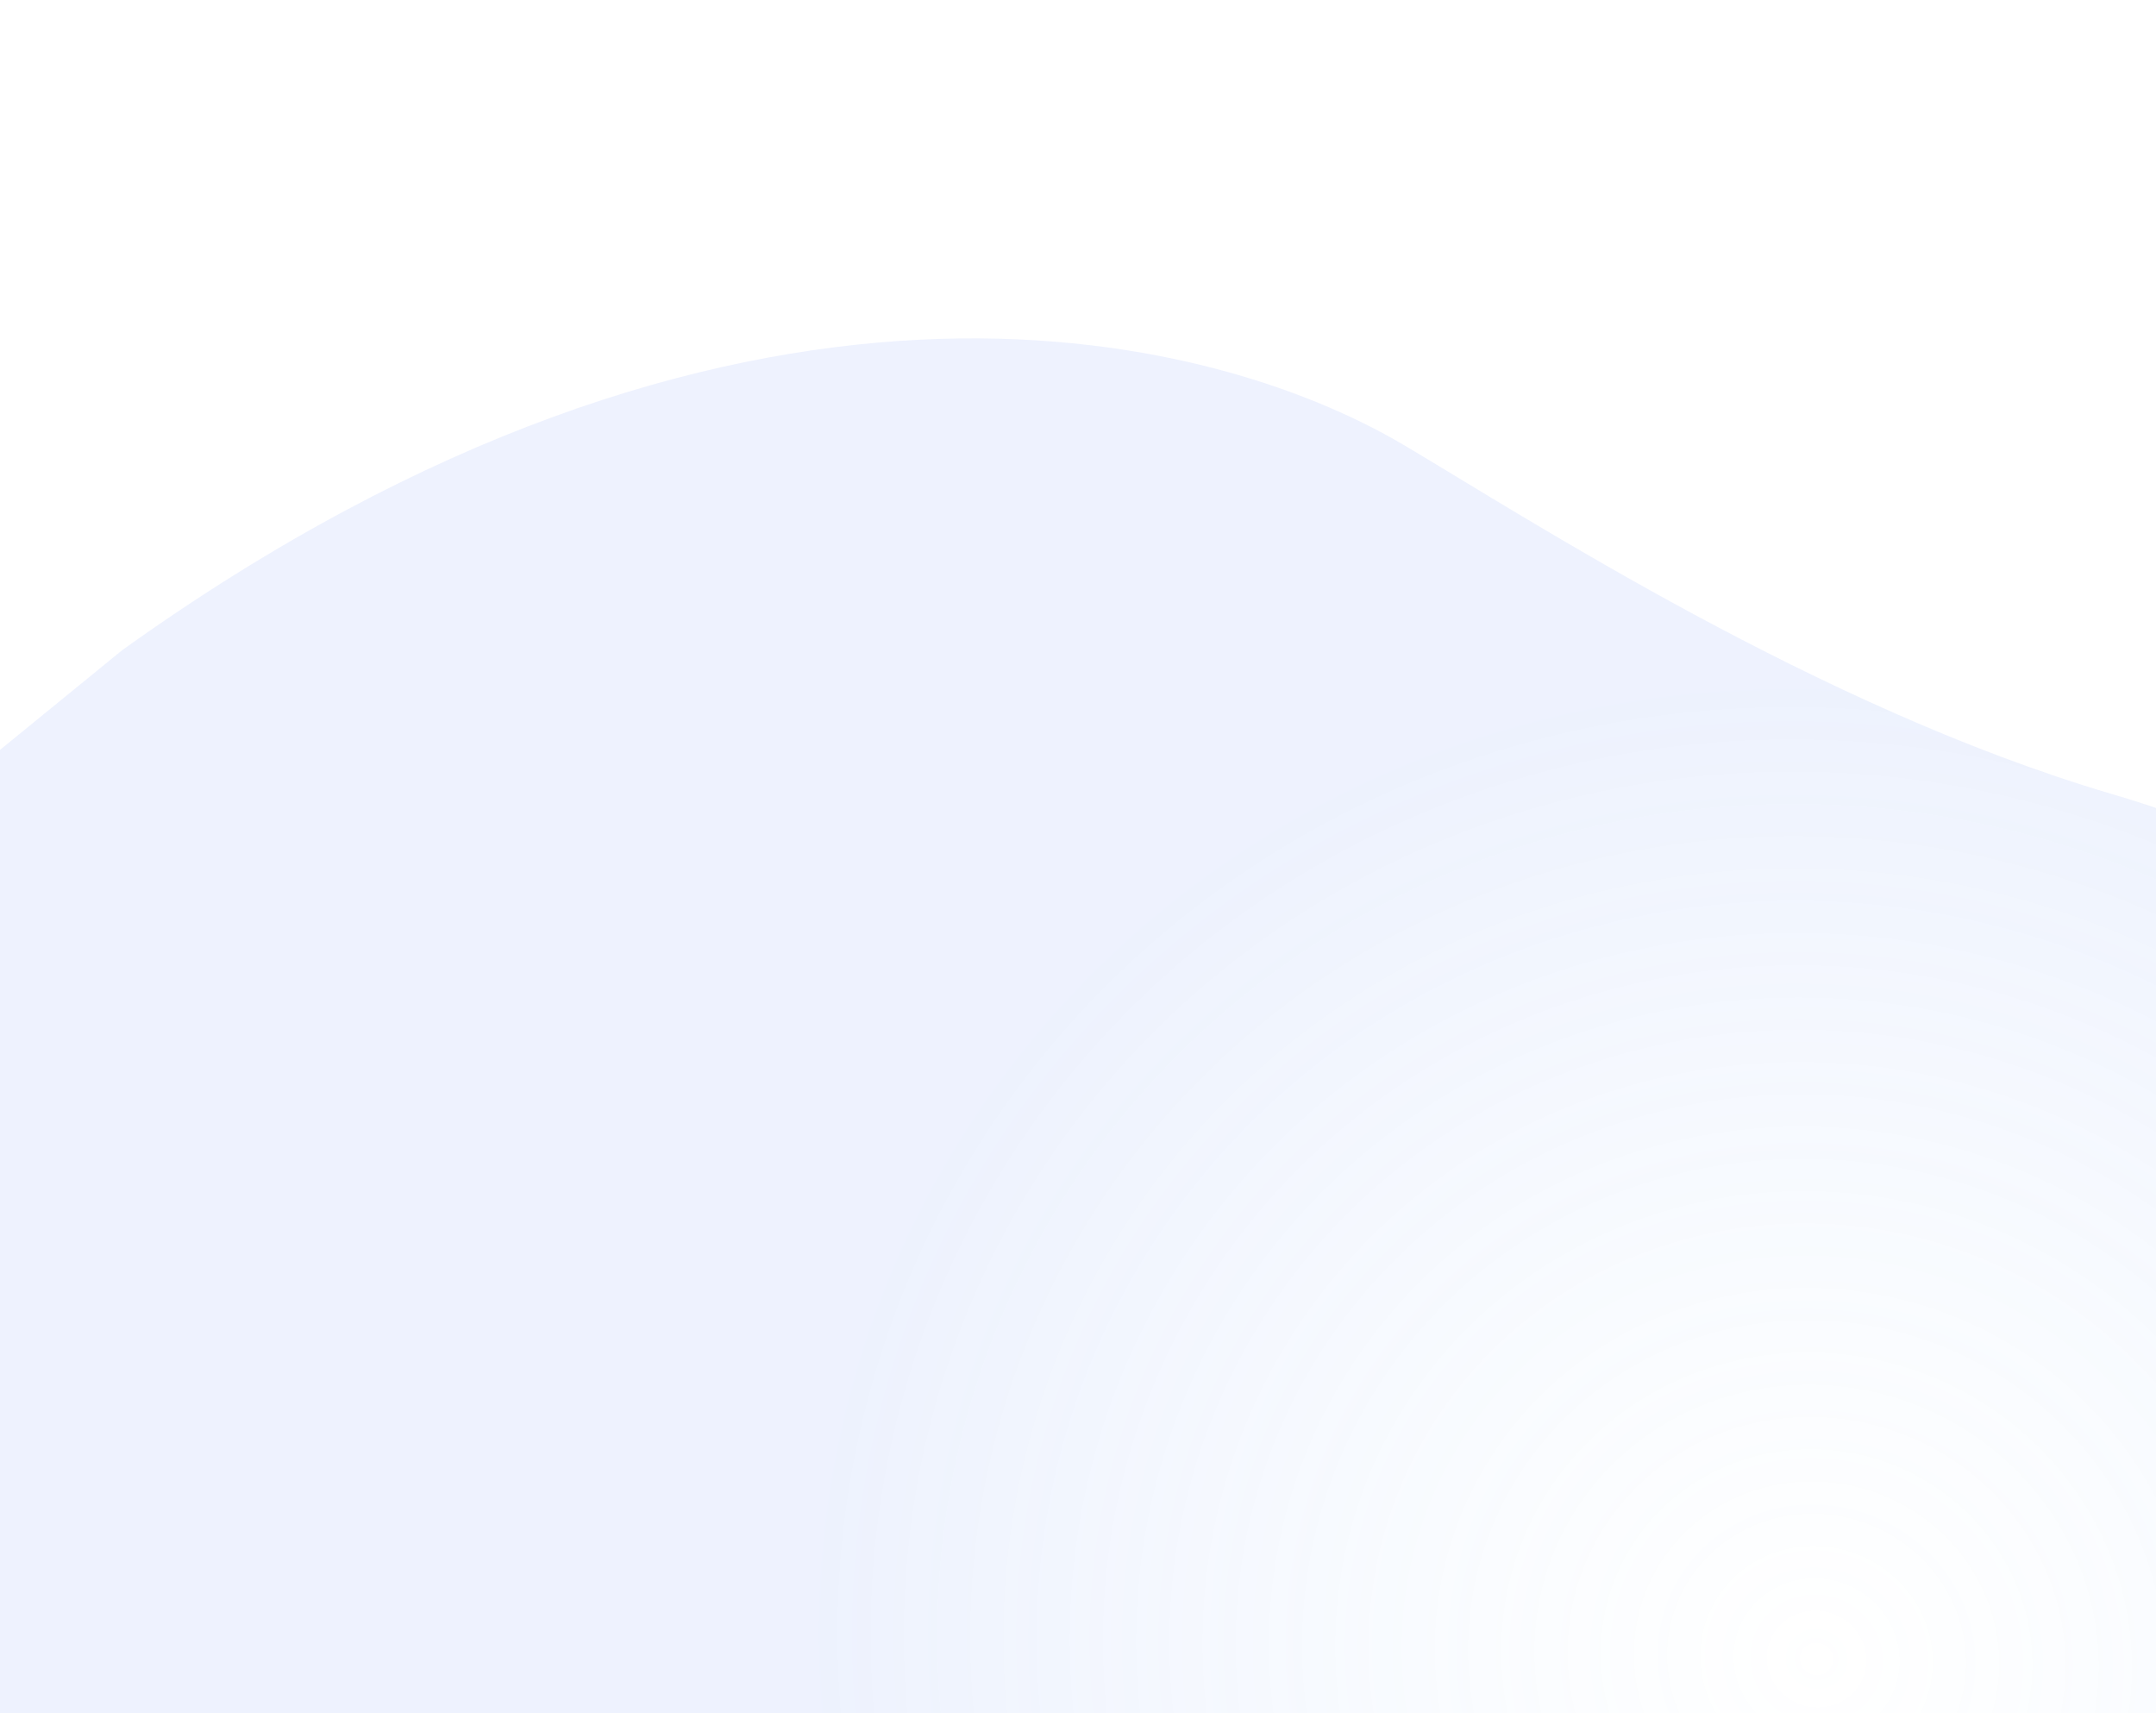 <svg width="1440" height="1144" preserveAspectRatio="none" viewBox="0 0 1440 1144" fill="none" xmlns="http://www.w3.org/2000/svg">
<path d="M937.596 297.168C805.949 219.31 489.794 142.037 81.794 434.037L-222.206 682.037L-124.431 1149.98L112.726 1542.19C496.88 1567.19 783.652 1638.77 925.188 1680.68C1066.2 1722.44 1271.2 1726.99 1550.9 1596.58C1667.79 1542.09 1892.37 919.754 1809.27 797.375C1745.46 703.42 1605.1 587.724 1409.79 530.038C1214.49 472.351 1020.21 346.025 937.596 297.168Z" fill="url(#paint0_radial)" fill-opacity="0.2"/>
<defs>
<radialGradient id="paint0_radial" cx="0" cy="0" r="1" gradientUnits="userSpaceOnUse" gradientTransform="translate(1212.28 1102.4) rotate(106.455) scale(643.76 667.128)">
<stop stop-color="#8AC3FF" stop-opacity="0"/>
<stop offset="1" stop-color="#6A8FF2" stop-opacity="0.59"/>
</radialGradient>
</defs>
</svg>
